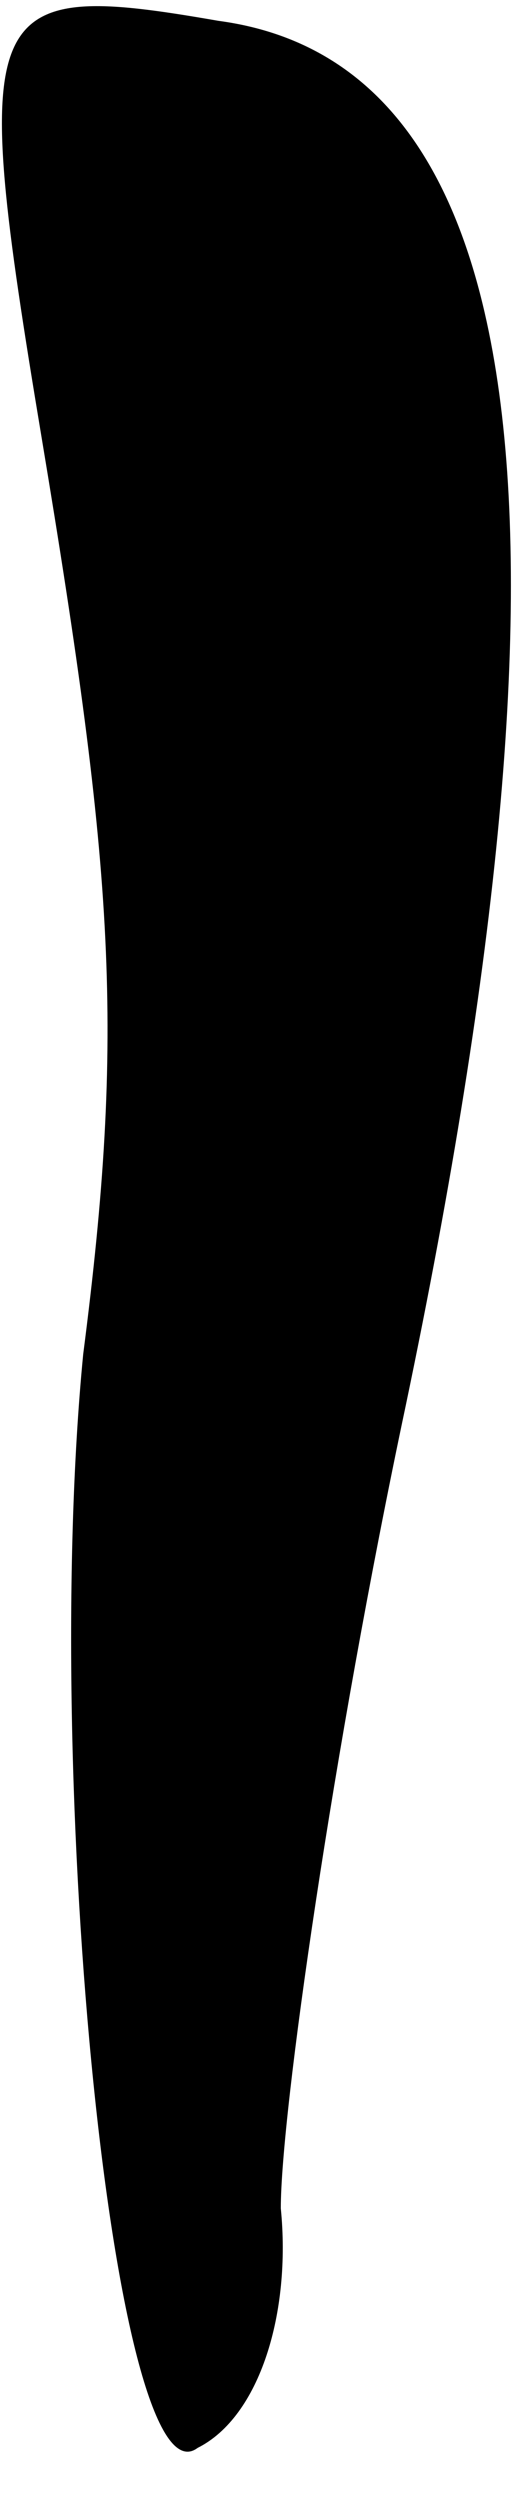 <?xml version="1.0" standalone="no"?>
<!DOCTYPE svg PUBLIC "-//W3C//DTD SVG 20010904//EN"
 "http://www.w3.org/TR/2001/REC-SVG-20010904/DTD/svg10.dtd">
<svg version="1.0" xmlns="http://www.w3.org/2000/svg"
 width="5pt" height="24pt" viewBox="0 0 5 24"
 preserveAspectRatio="xMidYMid meet">
<g transform="translate(0,24) scale(0.1,-0.1)"
fill="#000000" stroke="none">
<path fill="#000000" stroke="none" d="M4 198 c7 -42 8 -57 4 -88 -4 -41 3
-111 11 -105 6 3 9 13 8 23 0 9 5 44 12 77 18 86 12 129 -18 133 -23 4 -24 2
-17 -40z"/>
</g>
</svg>

